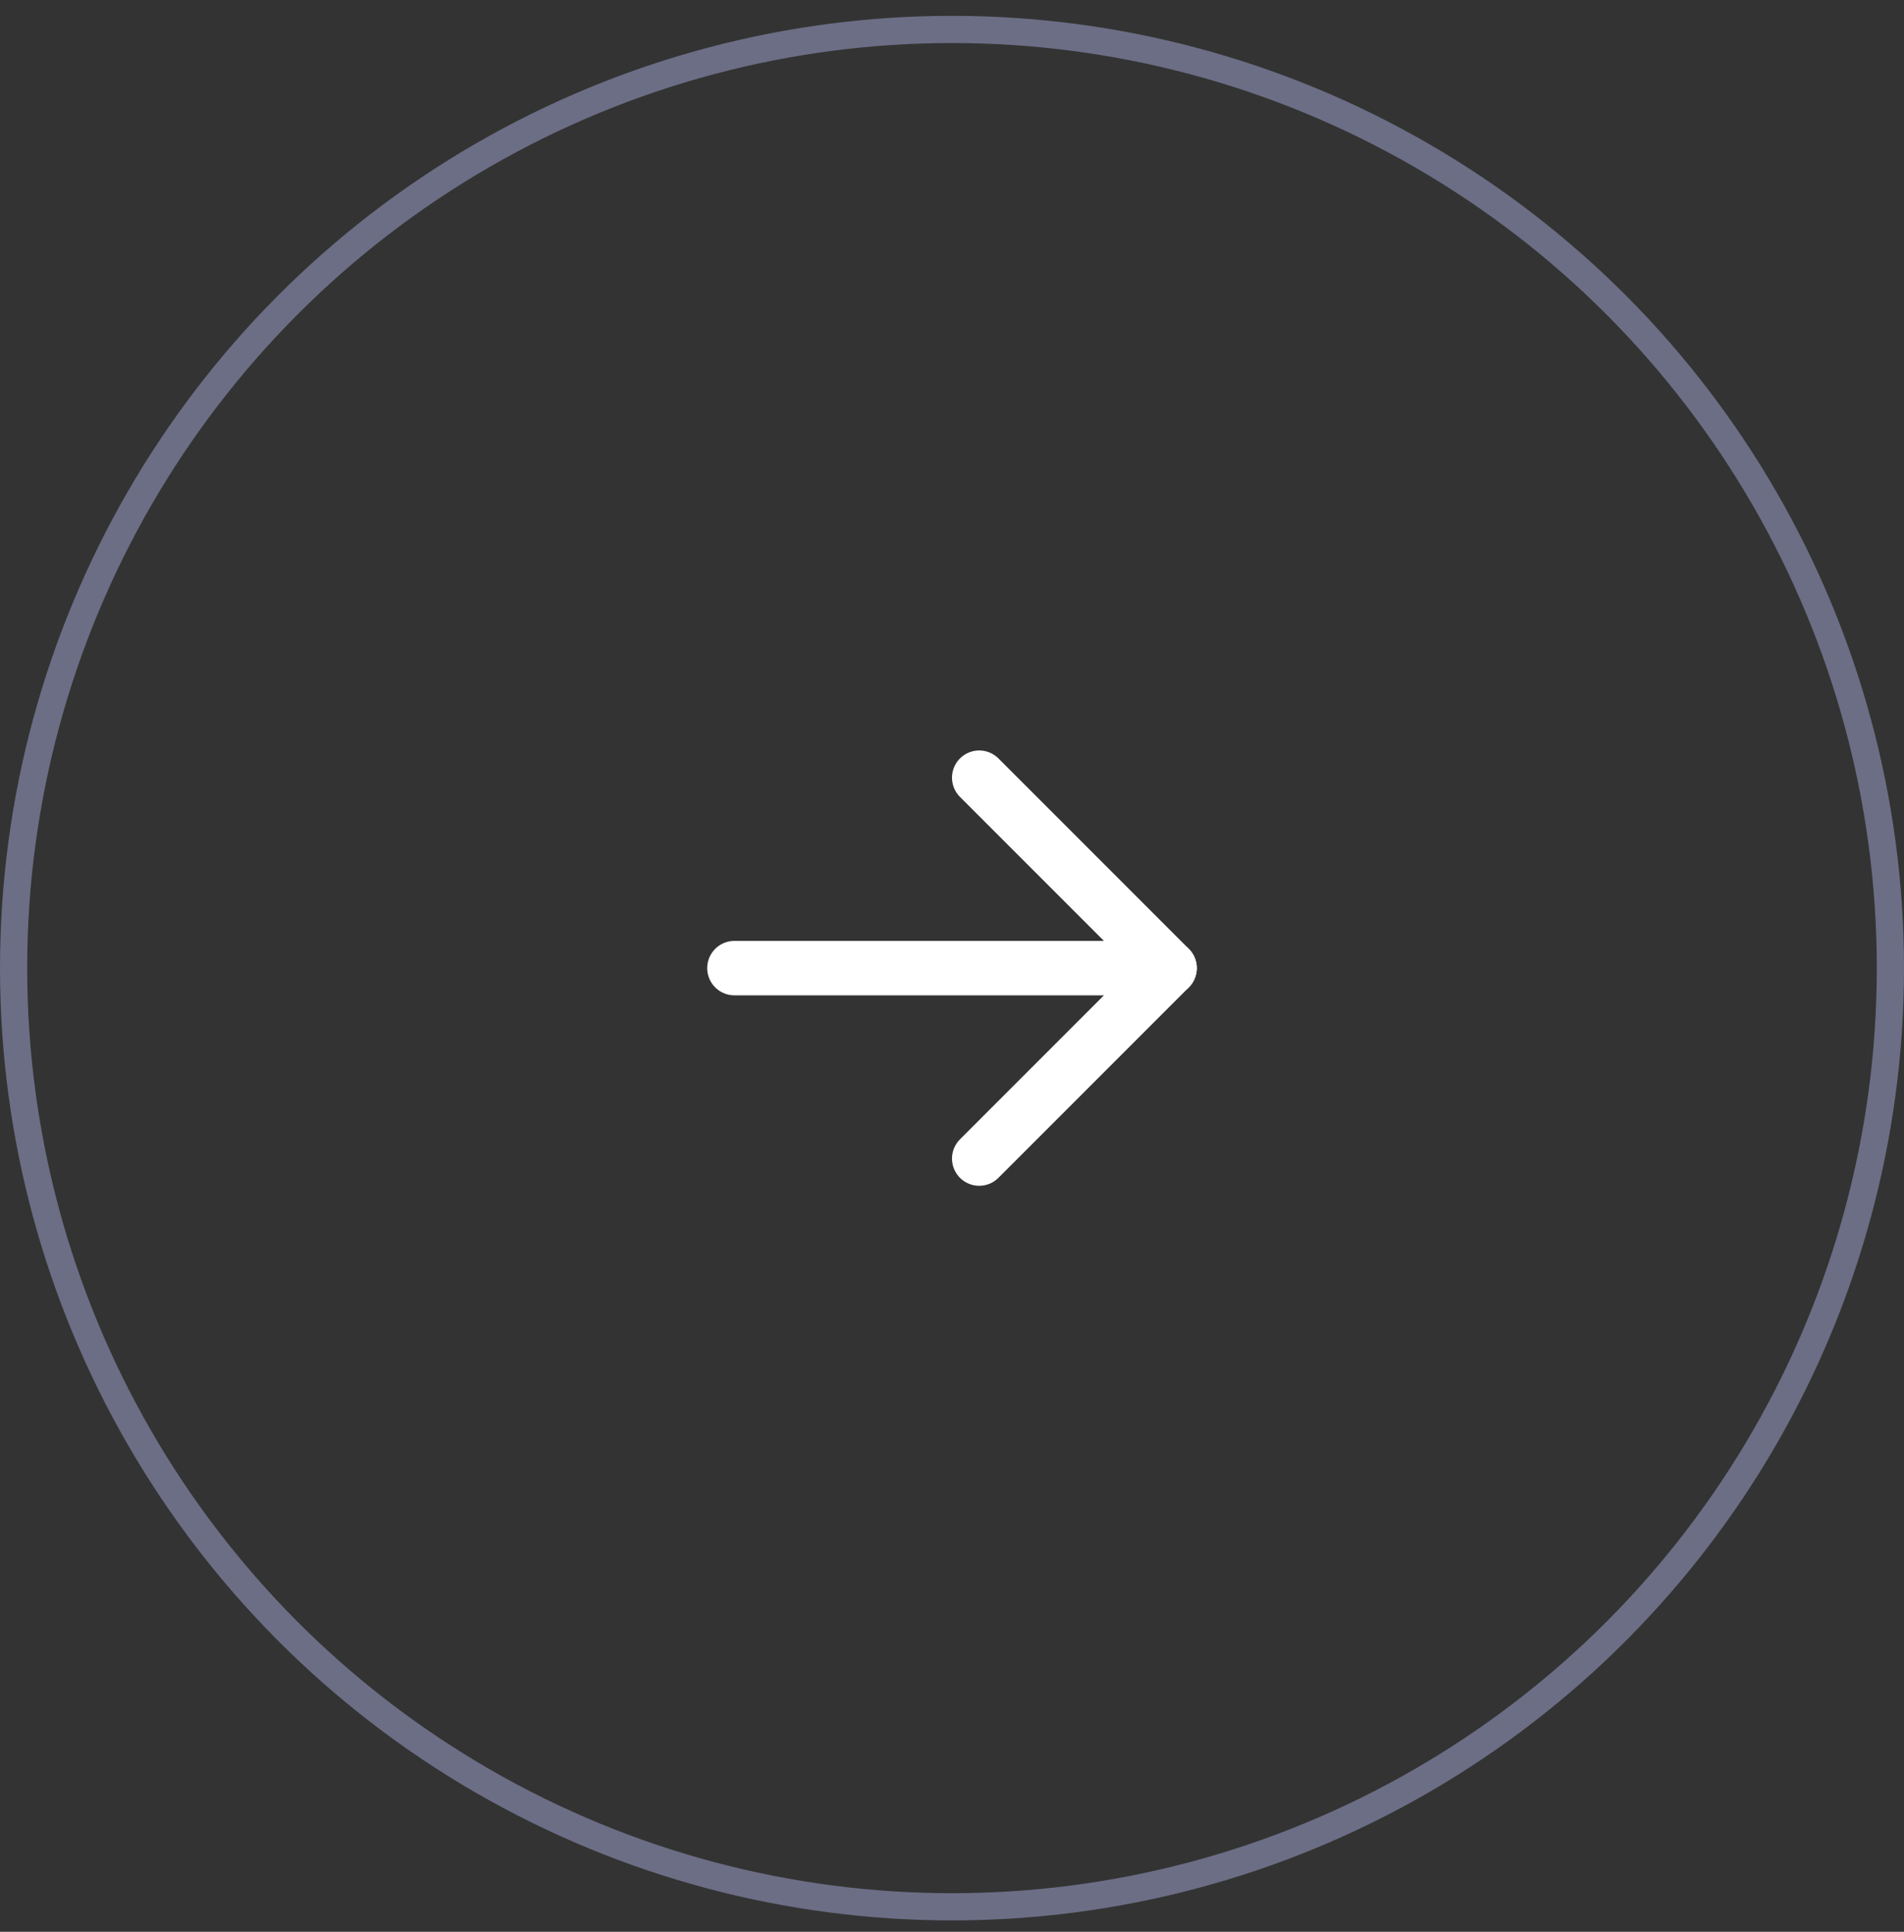 <svg width="70" height="71" viewBox="0 0 70 71" fill="none" xmlns="http://www.w3.org/2000/svg">
<rect x="0" y="0" width="70" height="71" fill="#333333" stroke="none"/>
<circle cx="35" cy="35.582" r="34.5" stroke="#6B6E85"/>
<path d="M27 35.582H43" stroke="white" stroke-width="2" stroke-linecap="round" stroke-linejoin="round"/>
<path d="M36 28.582L43 35.582L36 42.582" stroke="white" stroke-width="2" stroke-linecap="round" stroke-linejoin="round"/>
</svg>
